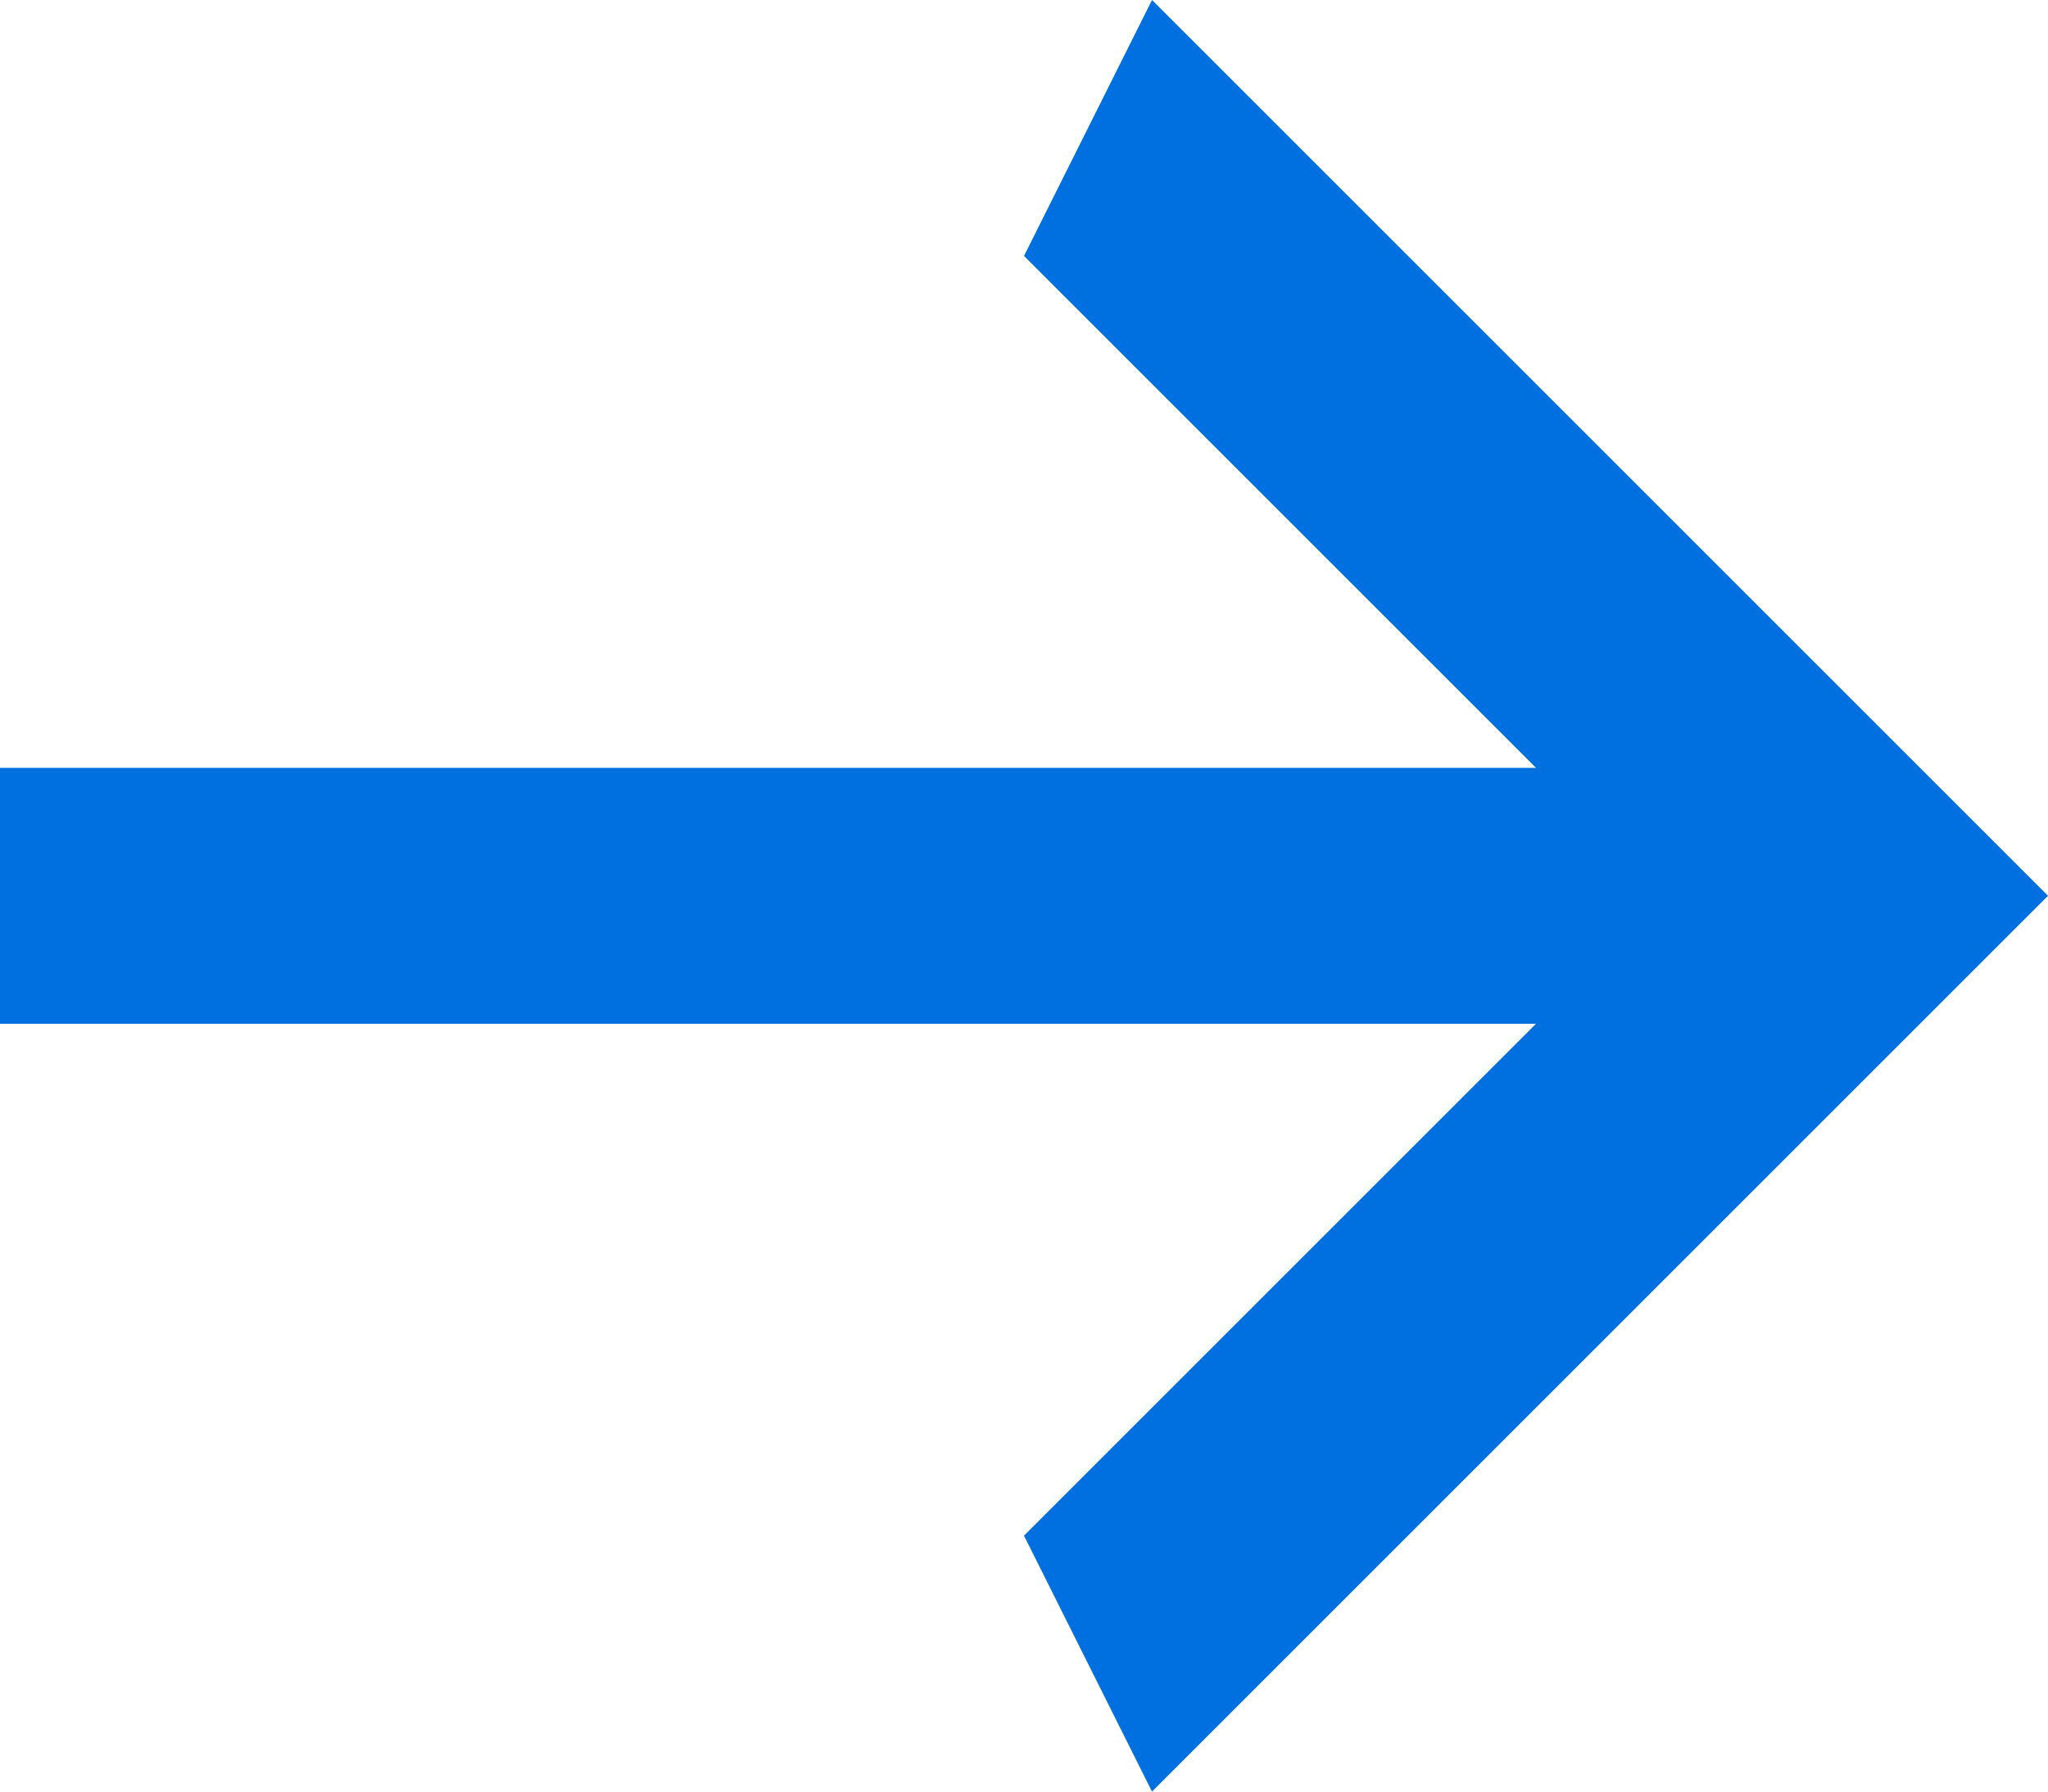 <svg width="16" height="14" viewBox="0 0 16 14" fill="none" xmlns="http://www.w3.org/2000/svg">
<path d="M-2.62268e-07 6L-3.49691e-07 8L12 8L8 12L9 14L16 7L9 3.93402e-07L8 2L12 6L-2.62268e-07 6Z" fill="#0070E0"/>
</svg>
